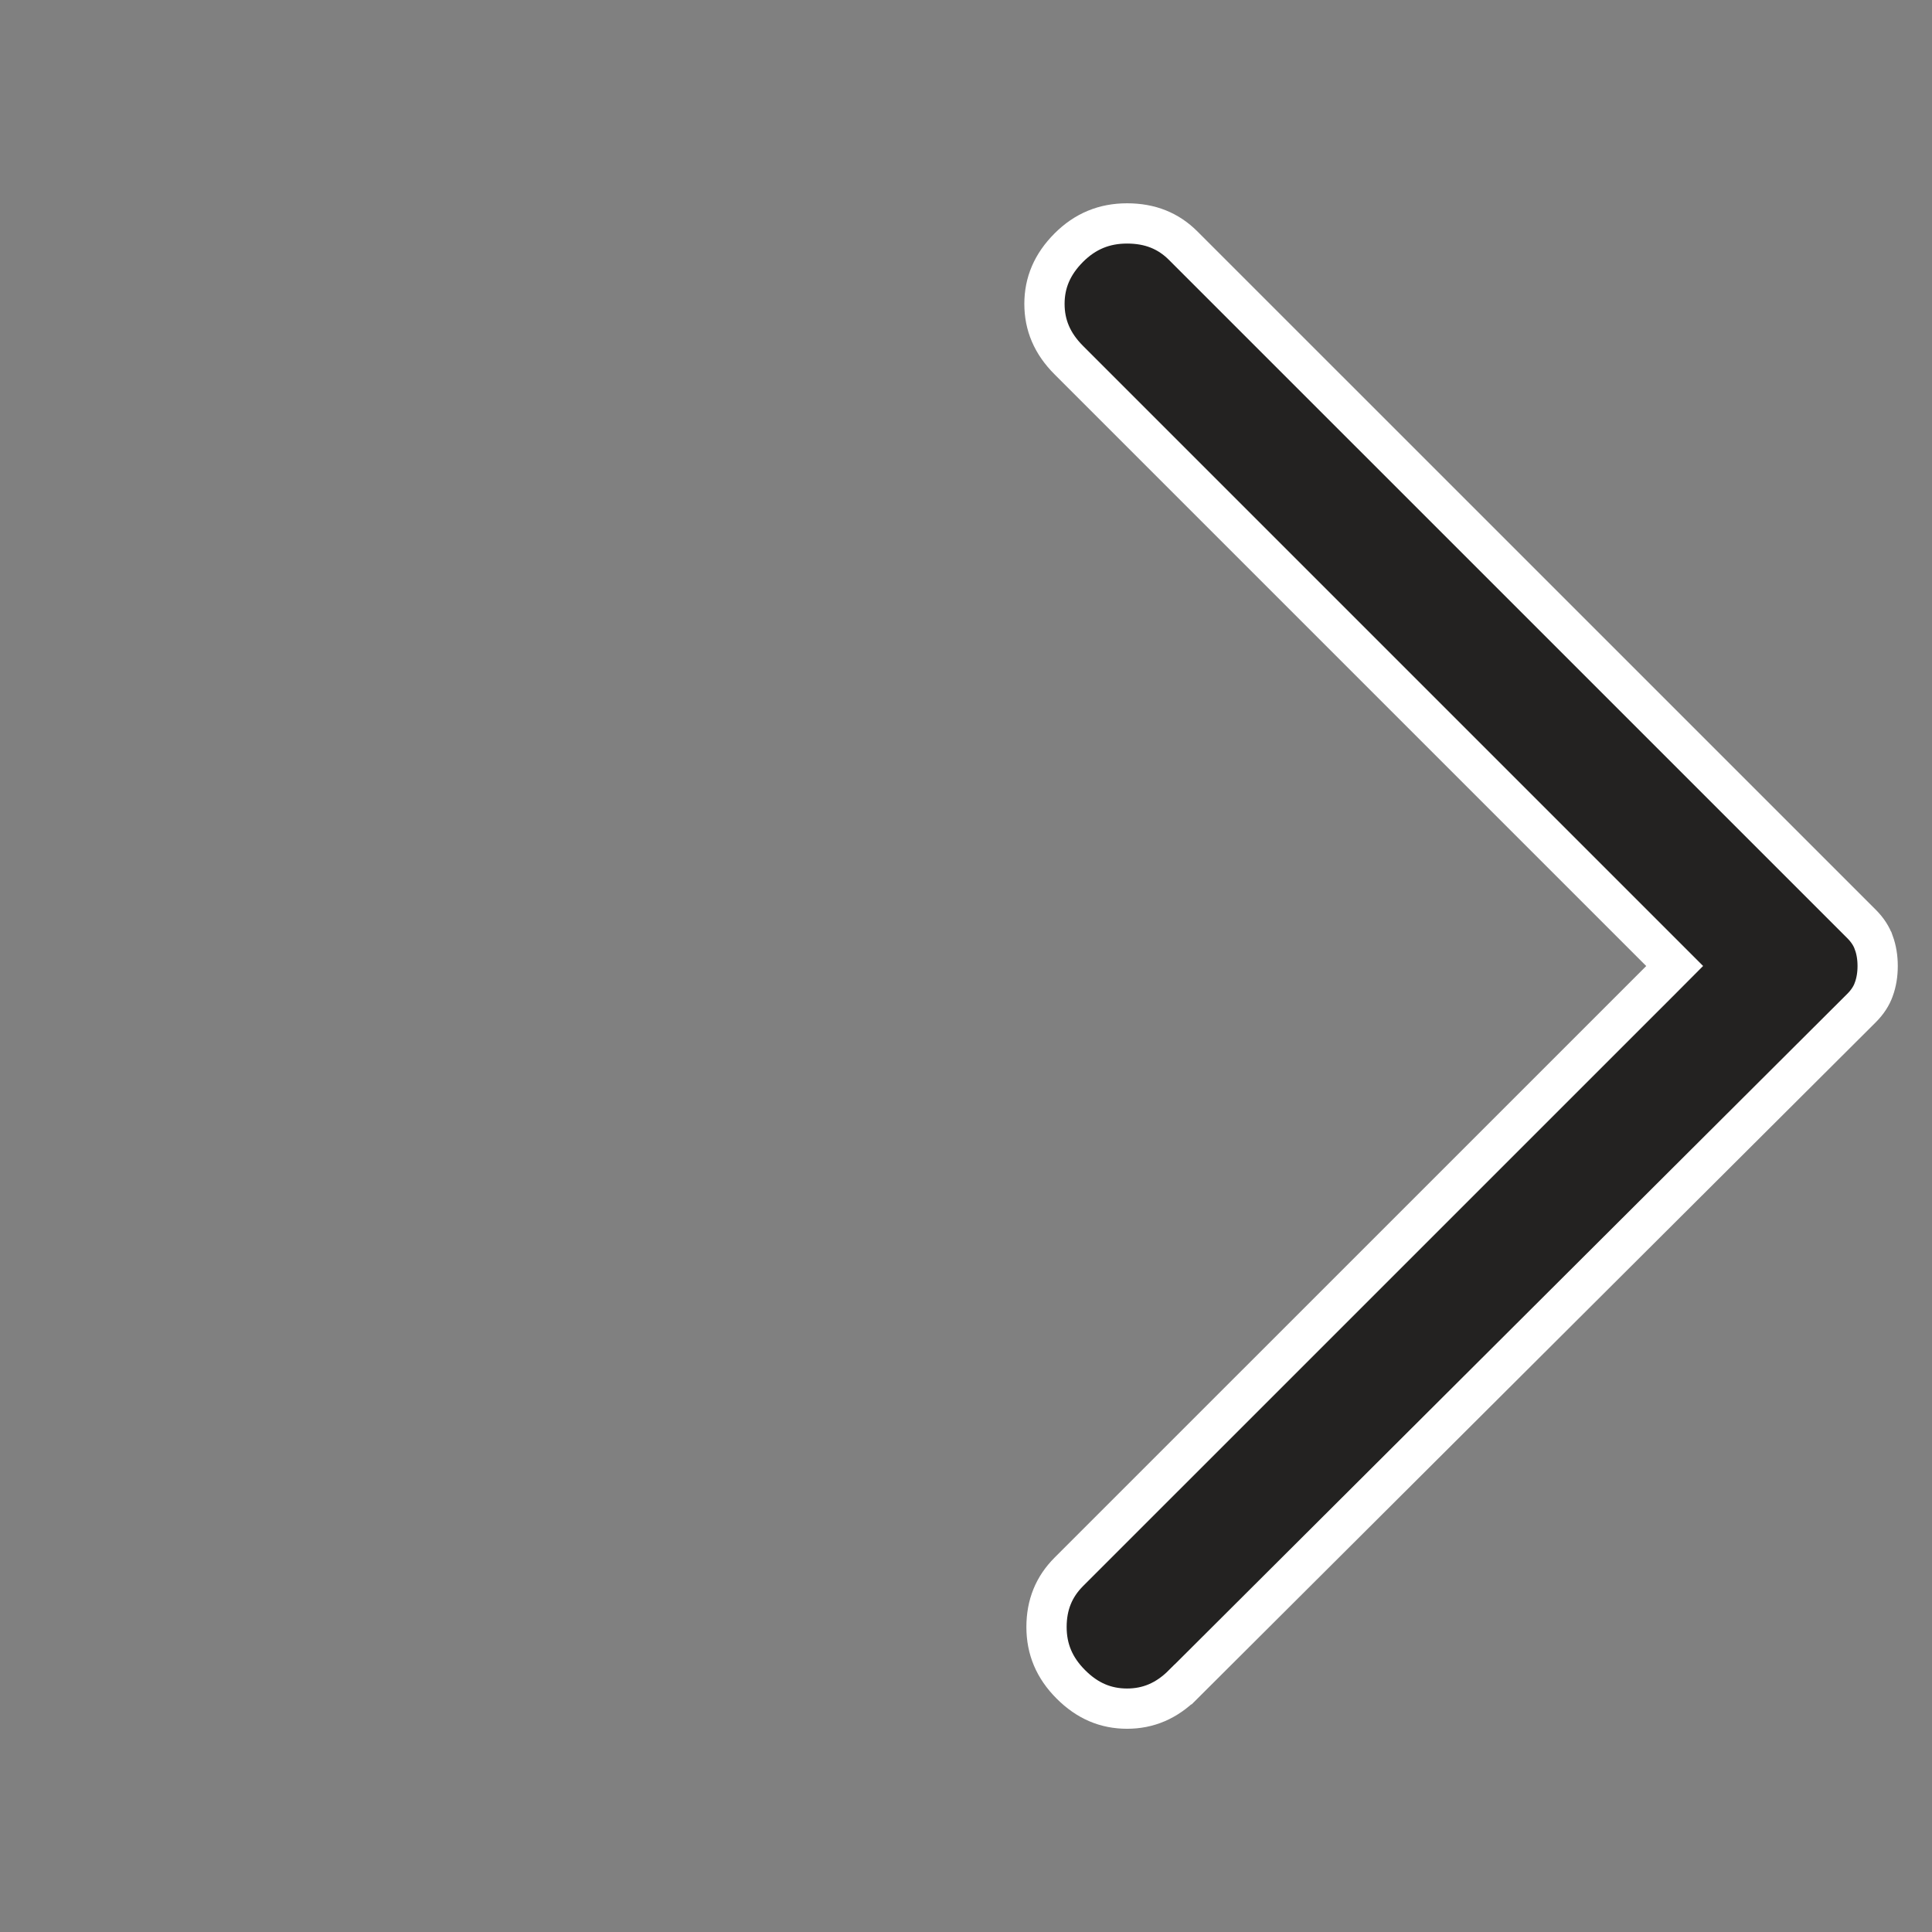 <svg width="31" height="31" viewBox="0 0 31 31" fill="none" xmlns="http://www.w3.org/2000/svg">
<rect x="0" y="0" width="31" height="31" fill="#808080" stroke="none"/>
<g id="material-symbols:arrow-back-ios-rounded">
<path id="Vector" d="M18.985 27.026L18.986 27.026L29.868 16.176C29.868 16.176 29.868 16.176 29.868 16.176C29.968 16.076 30.03 15.976 30.065 15.877L30.066 15.875C30.107 15.762 30.128 15.638 30.128 15.5C30.128 15.363 30.107 15.238 30.066 15.125L30.065 15.124C30.03 15.024 29.968 14.924 29.868 14.824L18.985 3.942C18.748 3.705 18.456 3.585 18.084 3.585C17.718 3.585 17.412 3.711 17.149 3.974C16.883 4.241 16.759 4.537 16.759 4.876C16.759 5.216 16.883 5.512 17.149 5.778L26.643 15.272L26.871 15.5L26.643 15.729L17.149 25.222C16.911 25.461 16.792 25.749 16.792 26.107C16.792 26.46 16.917 26.761 17.182 27.026C17.448 27.293 17.744 27.416 18.084 27.416C18.423 27.416 18.719 27.293 18.985 27.026Z" fill="#232221" stroke="white" stroke-width="0.646"/>
</g>
</svg>
